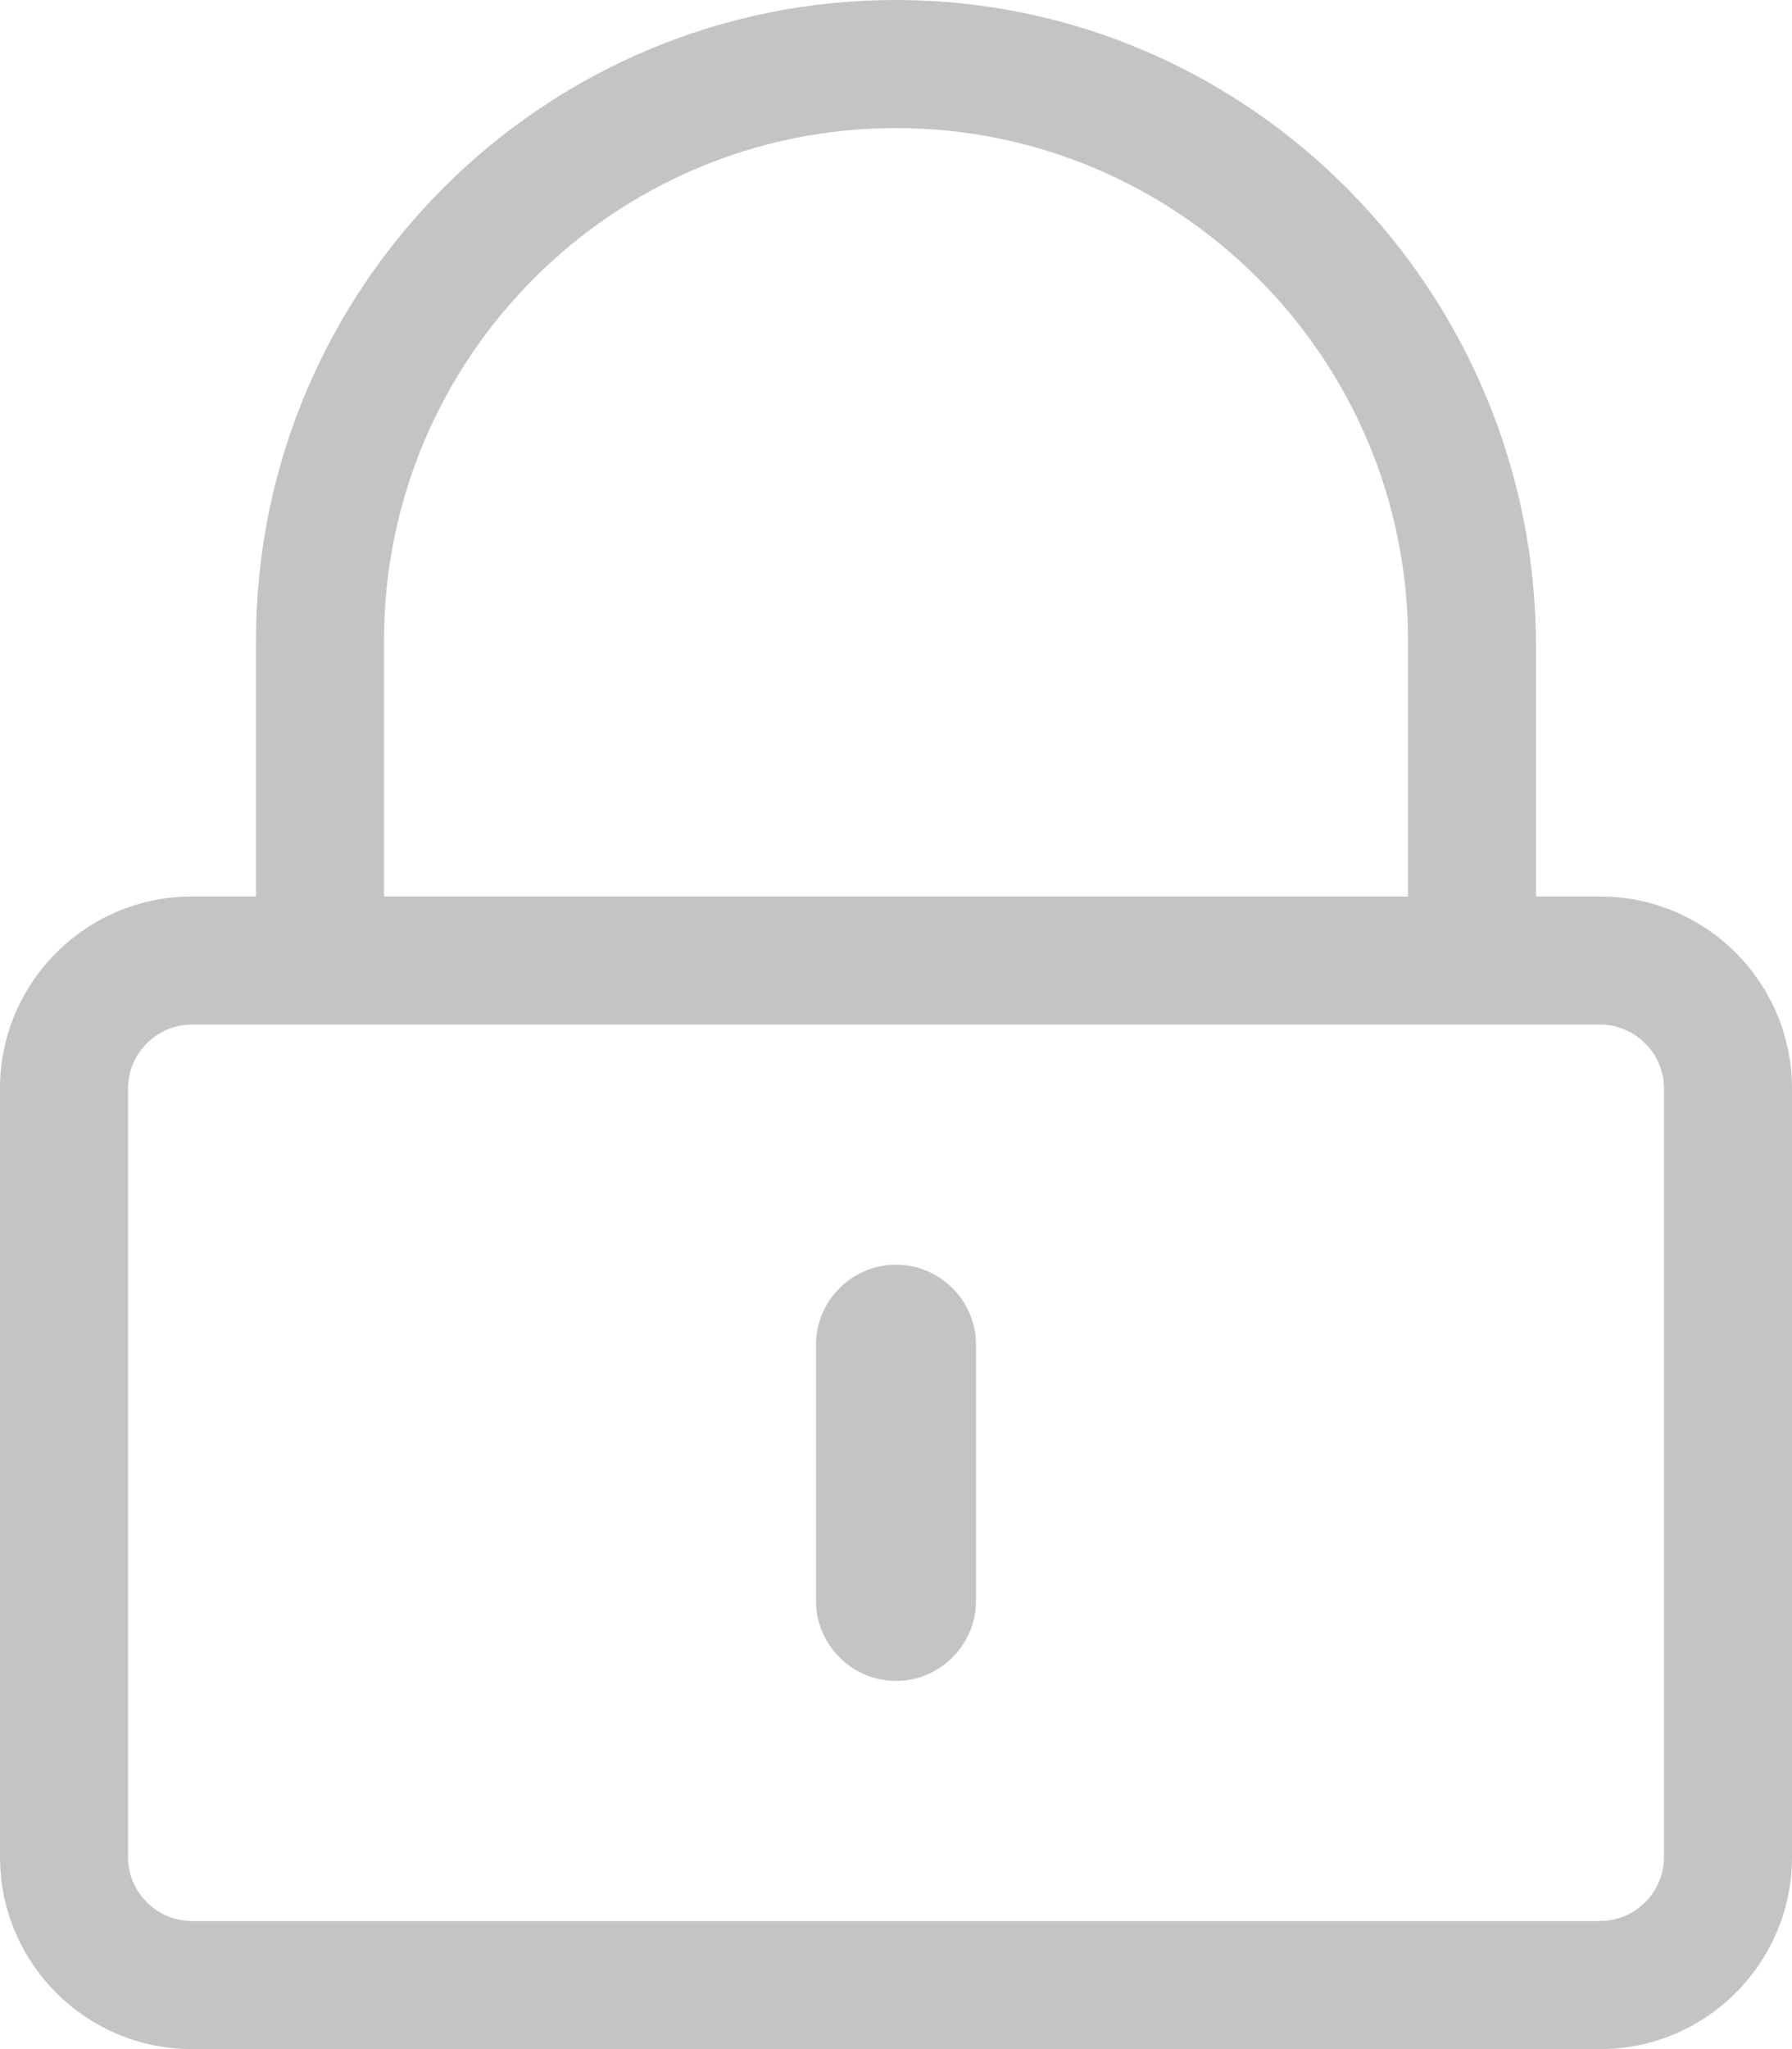 <?xml version="1.0" encoding="UTF-8" standalone="no"?>
<!DOCTYPE svg PUBLIC "-//W3C//DTD SVG 1.1//EN" "http://www.w3.org/Graphics/SVG/1.1/DTD/svg11.dtd">
<svg width="100%" height="100%" viewBox="0 0 448 512" version="1.1" xmlns="http://www.w3.org/2000/svg" xmlns:xlink="http://www.w3.org/1999/xlink" xml:space="preserve" style="fill-rule:evenodd;clip-rule:evenodd;stroke-linejoin:round;stroke-miterlimit:1.414;">
    <path d="M224,420C213,420 204,411 204,400L204,336C204,325 213,316 224,316C235,316 244,325 244,336L244,400C244,411 235,420 224,420ZM448,272L448,464C448,490.5 426.5,512 400,512L48,512C21.5,512 0,490.5 0,464L0,272C0,245.5 21.5,224 48,224L64,224L64,160C64,71.6 136,-0.3 224.5,0C312.9,0.3 384,73.1 384,161.5L384,224L400,224C426.5,224 448,245.5 448,272ZM96,224L352,224L352,160C352,89.4 294.6,32 224,32C153.4,32 96,89.4 96,160L96,224ZM416,464L416,272C416,263.2 408.8,256 400,256L48,256C39.2,256 32,263.2 32,272L32,464C32,472.8 39.2,480 48,480L400,480C408.8,480 416,472.8 416,464Z" style="fill:rgb(194,196,198);fill-rule:nonzero;"/>
</svg>
